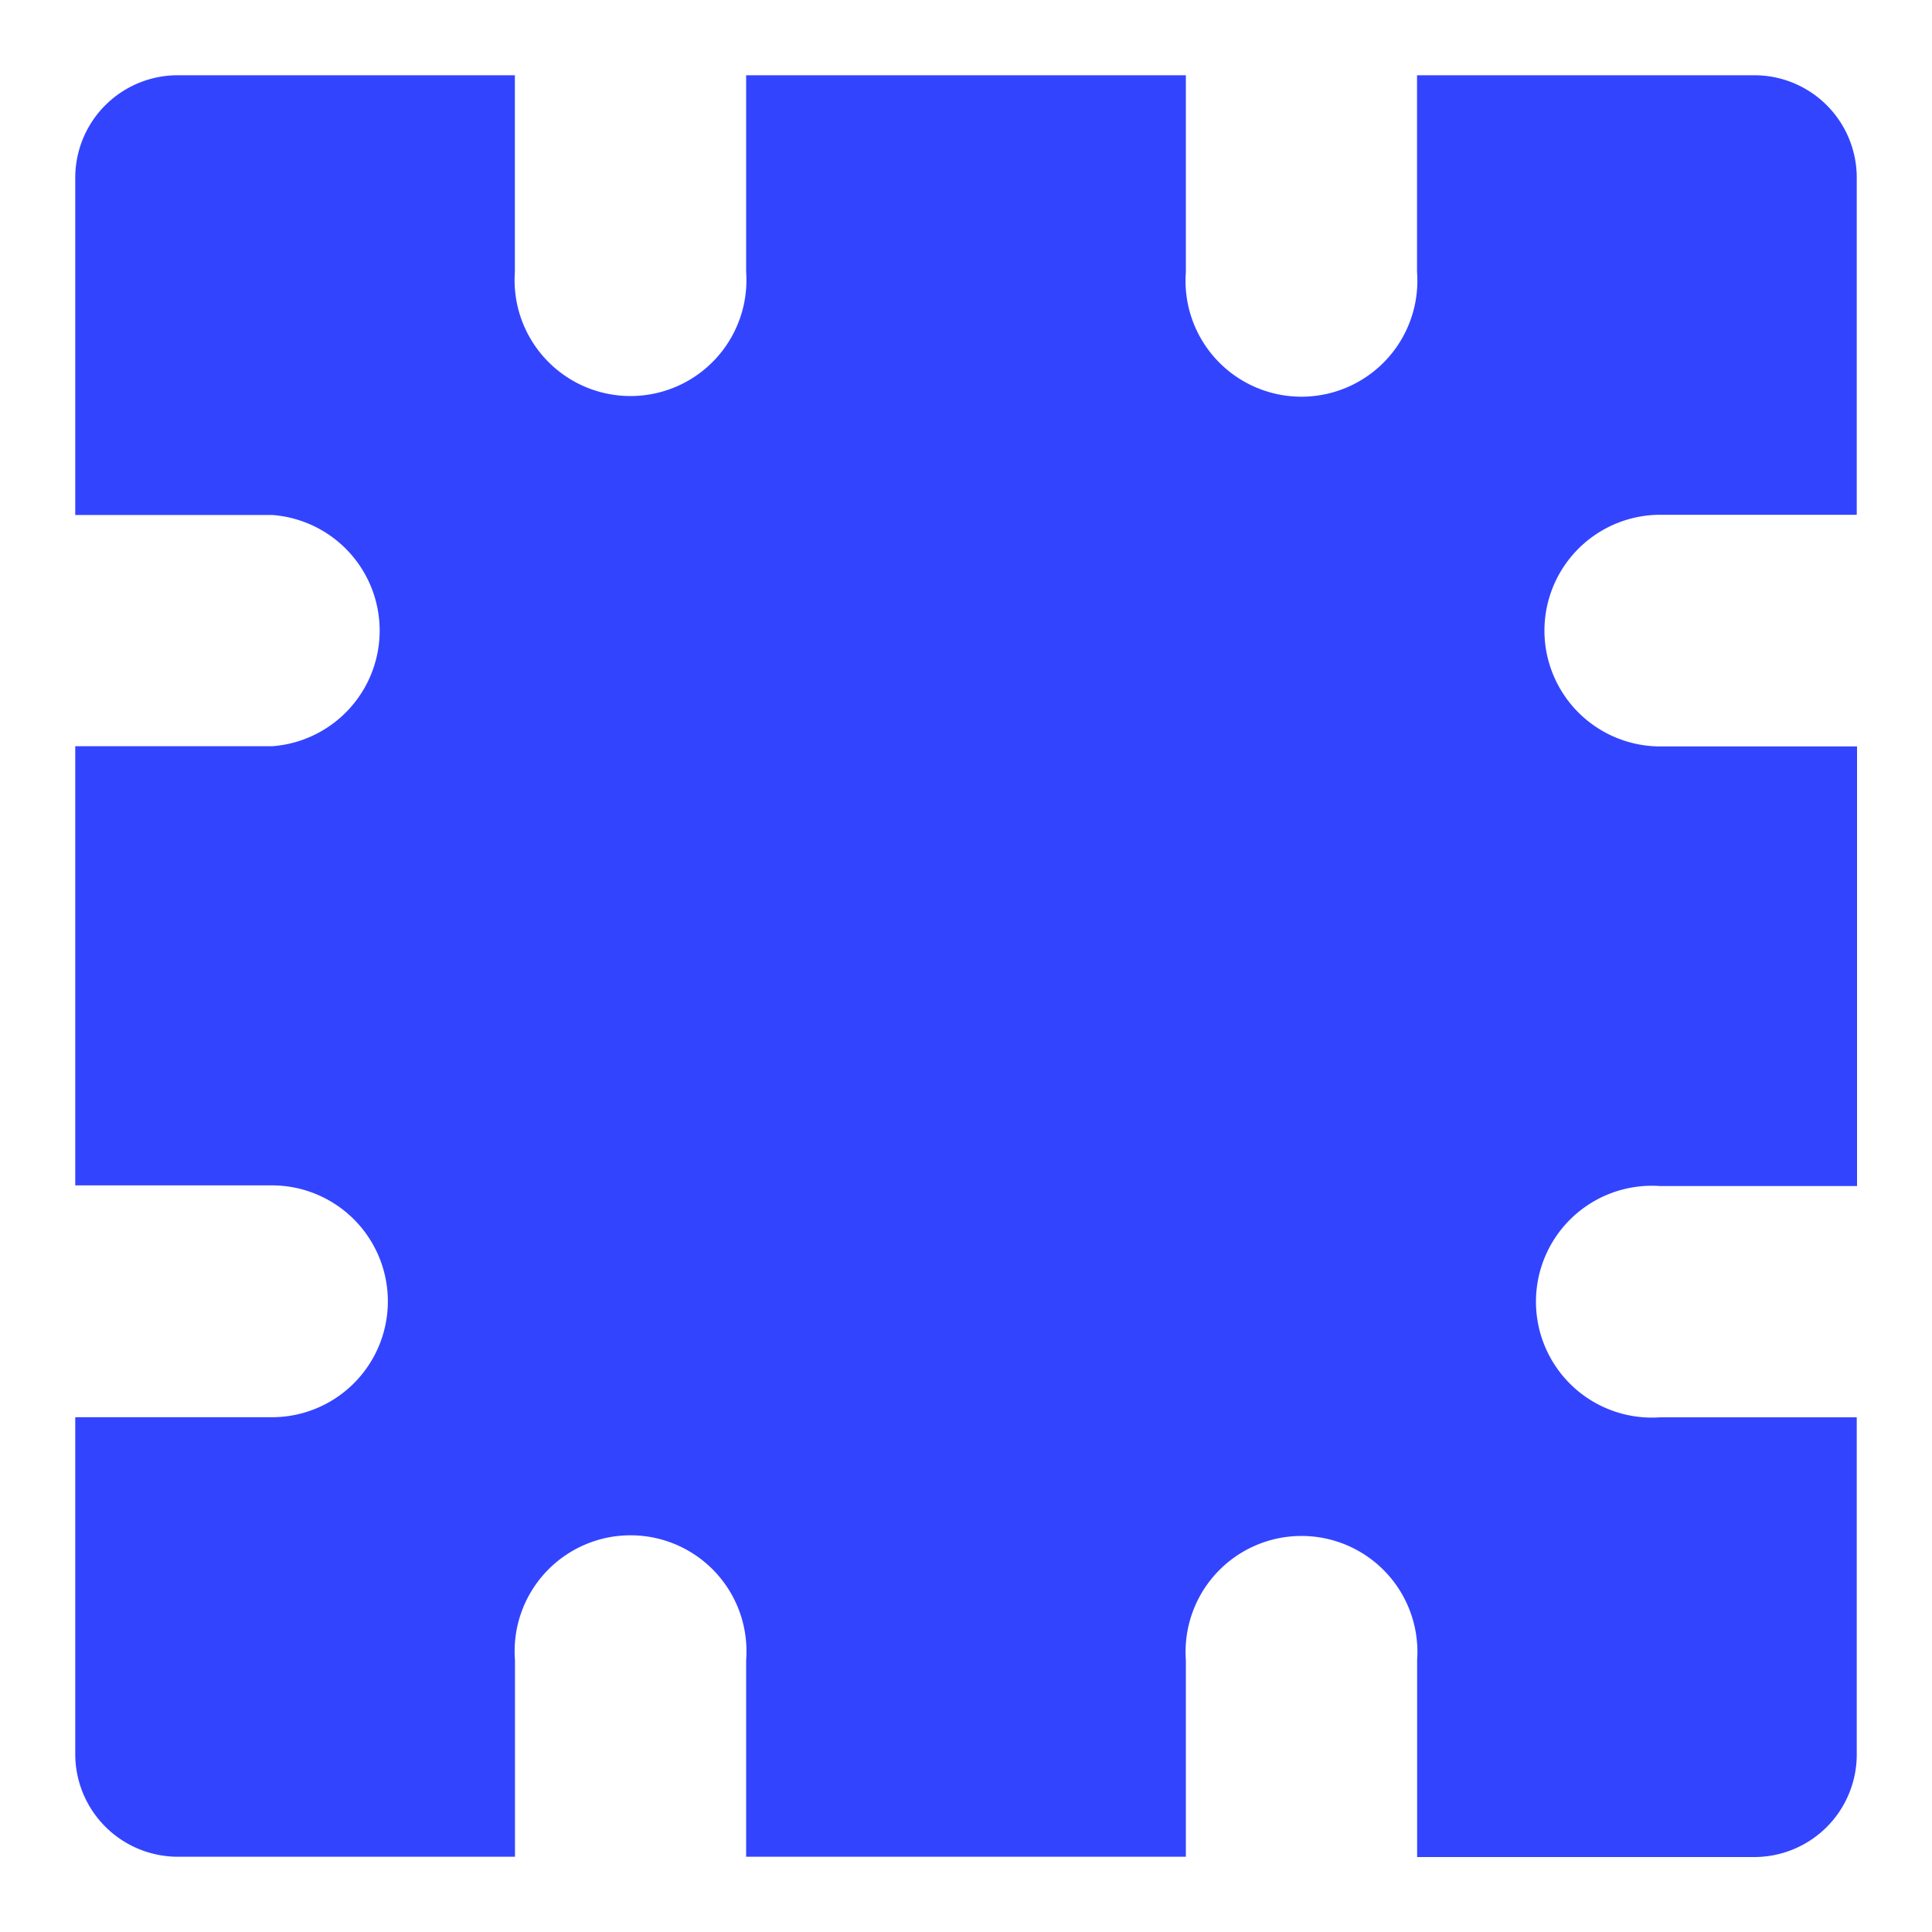<svg id="Layer_1" data-name="Layer 1" xmlns="http://www.w3.org/2000/svg" viewBox="0 0 200 200"><defs><style>.cls-1{fill:#34f;}</style></defs><path class="cls-1" d="M159.88,65.27a12,12,0,0,0,12,12h20.36v45.51H171.85a12,12,0,1,0,0,23.94h20.36v34.9a10.61,10.61,0,0,1-10.61,10.62H146.7V171.85a12,12,0,1,0-23.94,0v20.36H77.24V171.85a12,12,0,1,0-23.93,0v20.36H18.41A10.63,10.63,0,0,1,7.79,181.59V146.71H28.15a12,12,0,0,0,0-24H7.79V77.25H28.15a12,12,0,0,0,0-23.94H7.79V18.4A10.61,10.61,0,0,1,18.41,7.79H53.3V28.15a12,12,0,1,0,23.94,0V7.79h45.52V28.15a12,12,0,1,0,23.93,0V7.79H181.6A10.6,10.6,0,0,1,192.21,18.4V53.29H171.85A12,12,0,0,0,159.88,65.27Z"/></svg>